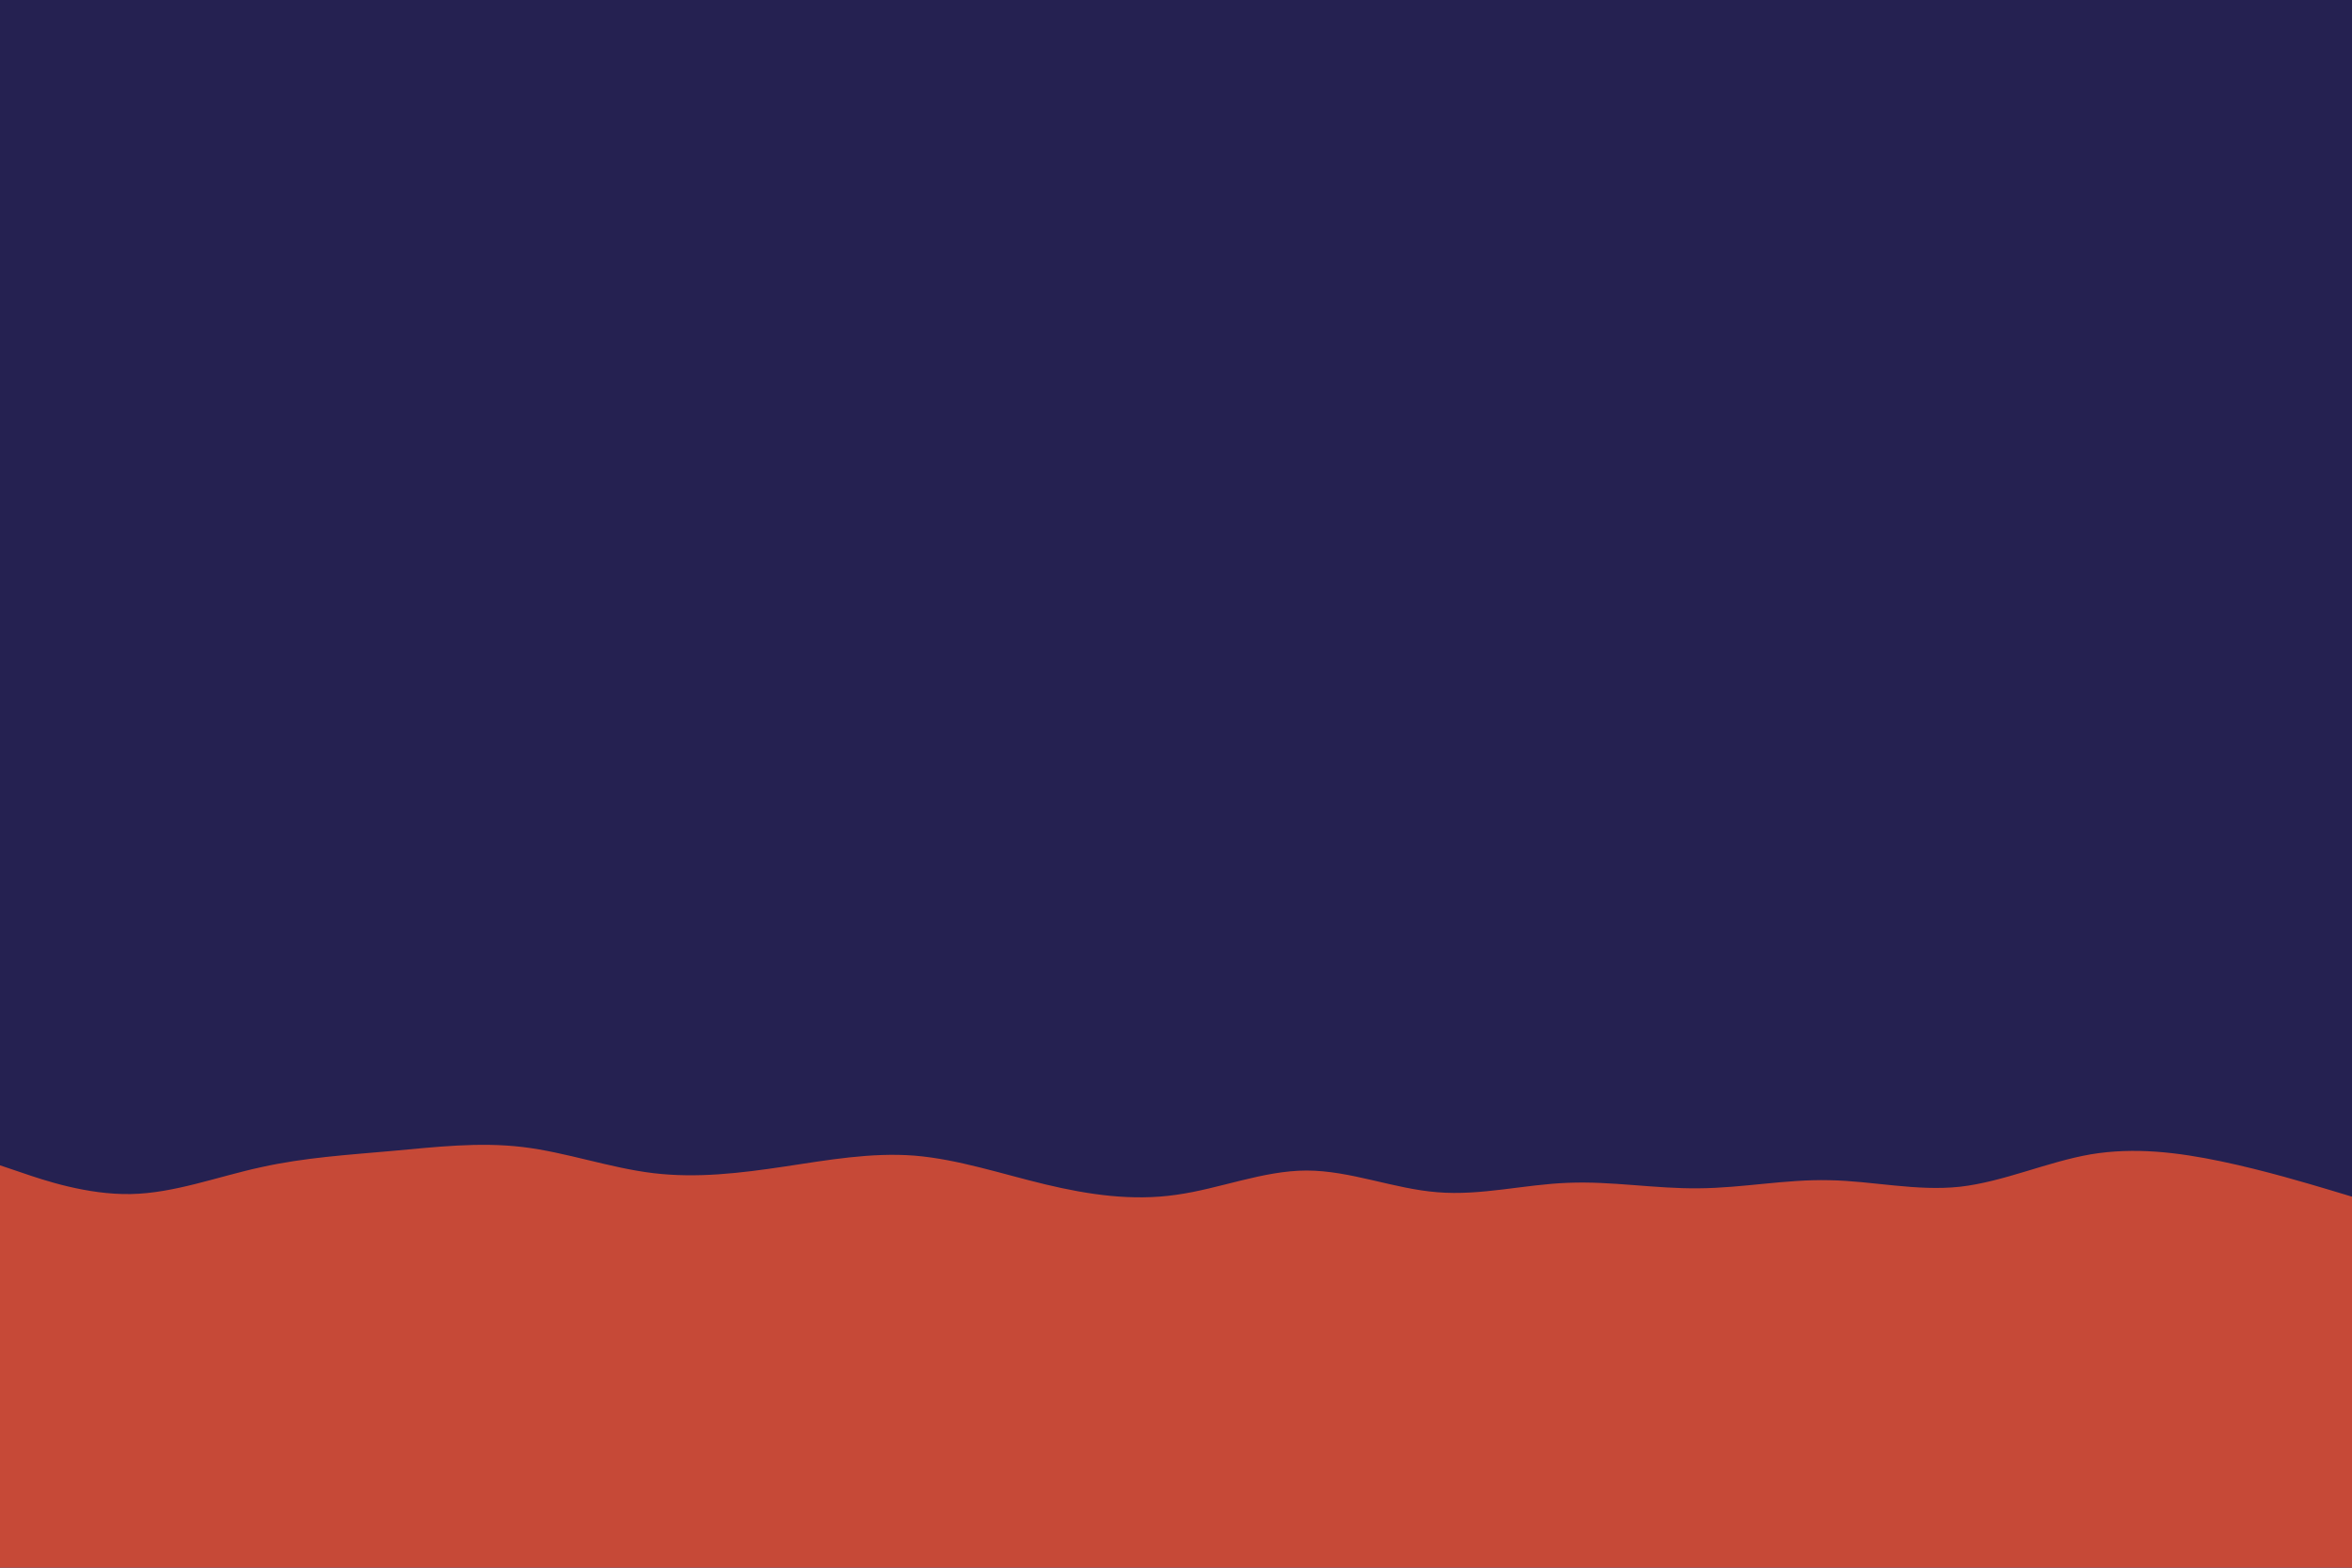 <svg id="visual" viewBox="0 0 900 600" width="900" height="600" xmlns="http://www.w3.org/2000/svg" xmlns:xlink="http://www.w3.org/1999/xlink" version="1.1"><rect x="0" y="0" width="900" height="600" fill="#252151"></rect><path d="M0 446L8.3 448.8C16.7 451.7 33.3 457.3 50 457C66.7 456.7 83.3 450.3 100 446.7C116.7 443 133.3 442 150 440.5C166.7 439 183.3 437 200 439C216.7 441 233.3 447 250 449C266.7 451 283.3 449 300 446.5C316.7 444 333.3 441 350 442.3C366.7 443.7 383.3 449.3 400 453.3C416.7 457.3 433.3 459.7 450 457.3C466.7 455 483.3 448 500 448C516.7 448 533.3 455 550 456.3C566.7 457.7 583.3 453.3 600 452.7C616.7 452 633.3 455 650 454.8C666.7 454.7 683.3 451.3 700 451.7C716.7 452 733.3 456 750 454.2C766.7 452.3 783.3 444.7 800 441.8C816.7 439 833.3 441 850 444.5C866.7 448 883.3 453 891.7 455.5L900 458L900 601L891.7 601C883.3 601 866.7 601 850 601C833.3 601 816.7 601 800 601C783.3 601 766.7 601 750 601C733.3 601 716.7 601 700 601C683.3 601 666.7 601 650 601C633.3 601 616.7 601 600 601C583.3 601 566.7 601 550 601C533.3 601 516.7 601 500 601C483.3 601 466.7 601 450 601C433.3 601 416.7 601 400 601C383.3 601 366.7 601 350 601C333.3 601 316.7 601 300 601C283.3 601 266.7 601 250 601C233.3 601 216.7 601 200 601C183.3 601 166.7 601 150 601C133.3 601 116.7 601 100 601C83.3 601 66.7 601 50 601C33.3 601 16.7 601 8.3 601L0 601Z" fill="#c64937" stroke-linecap="round" stroke-linejoin="miter"></path></svg>